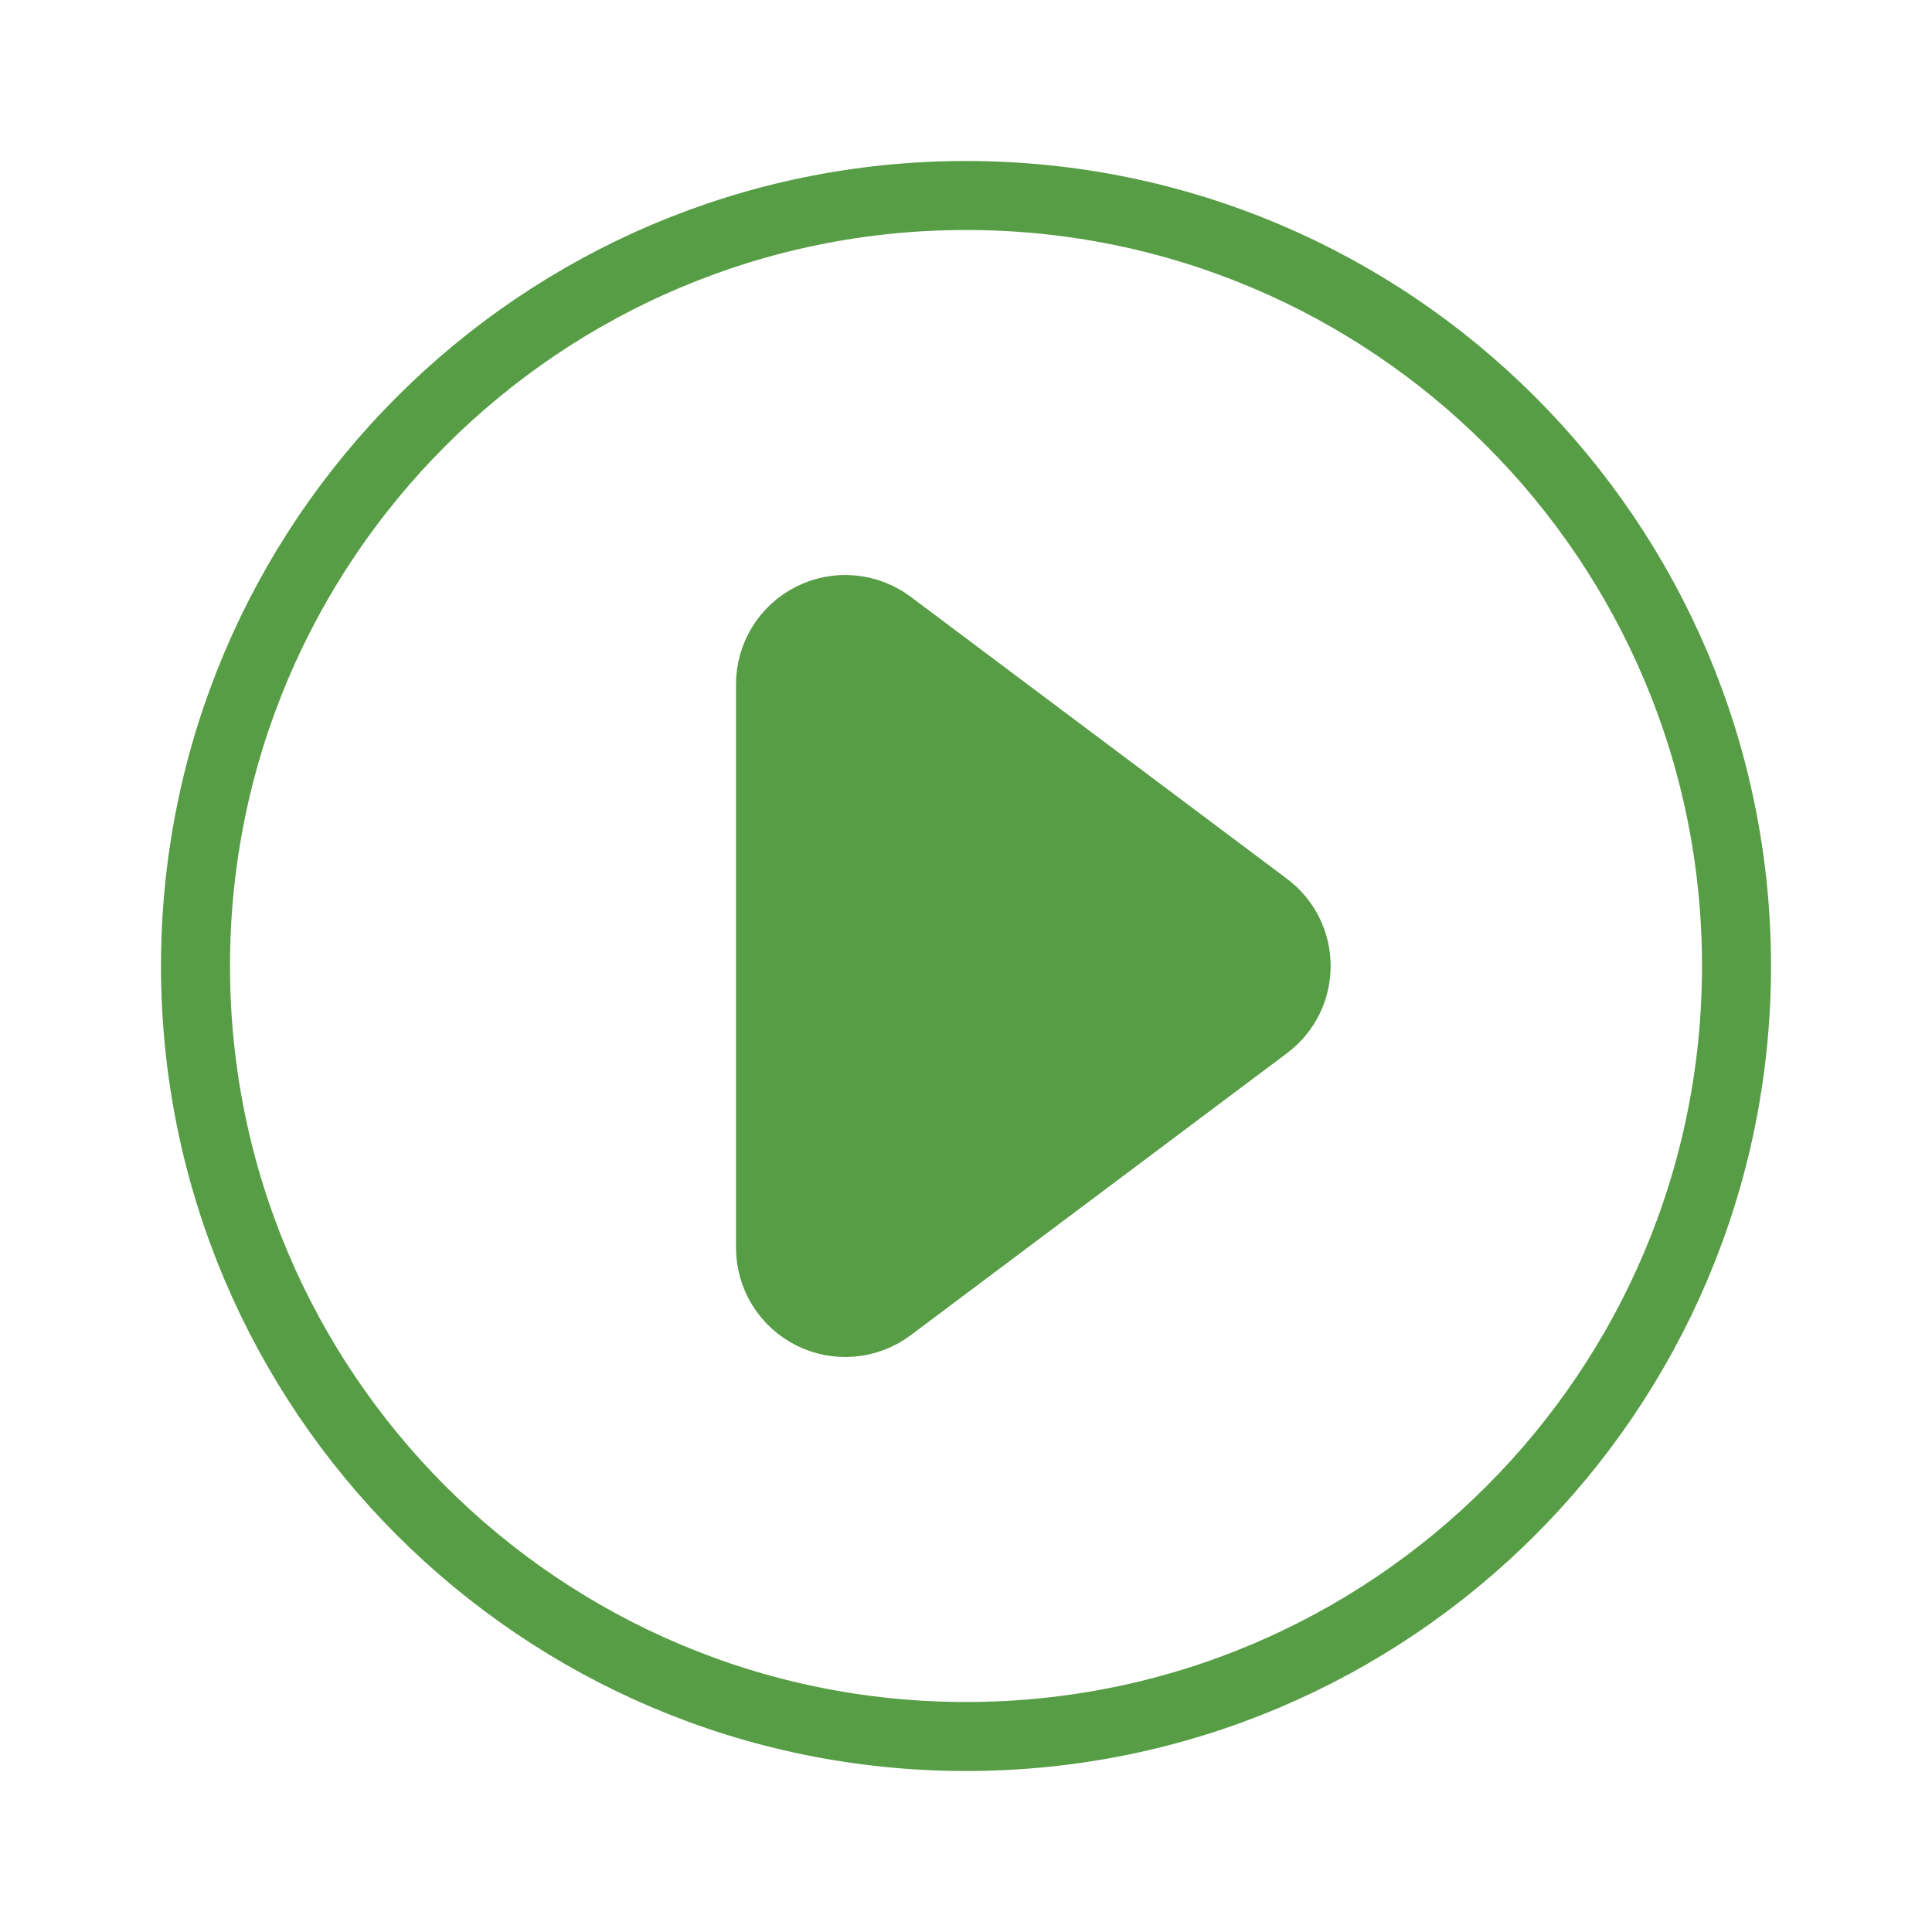 <svg width="84" height="84" viewBox="0 0 84 84" fill="none" xmlns="http://www.w3.org/2000/svg">
<path d="M53.764 39.149C55.382 40.325 55.419 42.724 53.837 43.949L38.587 55.756C36.615 57.282 33.75 55.877 33.75 53.383L33.75 30.499C33.75 28.048 36.53 26.632 38.513 28.072L53.764 39.149Z" fill="#579D45"/>
<path d="M8.5 42C8.5 23.508 23.508 8.5 42 8.5C60.492 8.5 75.5 23.508 75.5 42C75.5 60.492 60.492 75.5 42 75.5C23.508 75.5 8.5 60.492 8.5 42ZM33.5 29.75V54.25C33.5 54.854 33.668 55.445 33.985 55.959C34.303 56.472 34.757 56.887 35.297 57.157C35.836 57.427 36.441 57.541 37.042 57.487C37.643 57.433 38.217 57.212 38.7 56.85C38.7 56.85 38.7 56.85 38.7 56.85L55.038 44.605C55.039 44.604 55.04 44.603 55.042 44.602C56.791 43.303 56.791 40.697 55.042 39.398C55.04 39.397 55.039 39.396 55.038 39.395L38.7 27.15C38.7 27.15 38.7 27.15 38.7 27.15C38.217 26.788 37.643 26.567 37.042 26.513C36.441 26.459 35.836 26.573 35.297 26.843C34.757 27.113 34.303 27.528 33.985 28.041C33.668 28.555 33.5 29.146 33.5 29.75Z" stroke="#579D45" stroke-width="3"/>
</svg>

